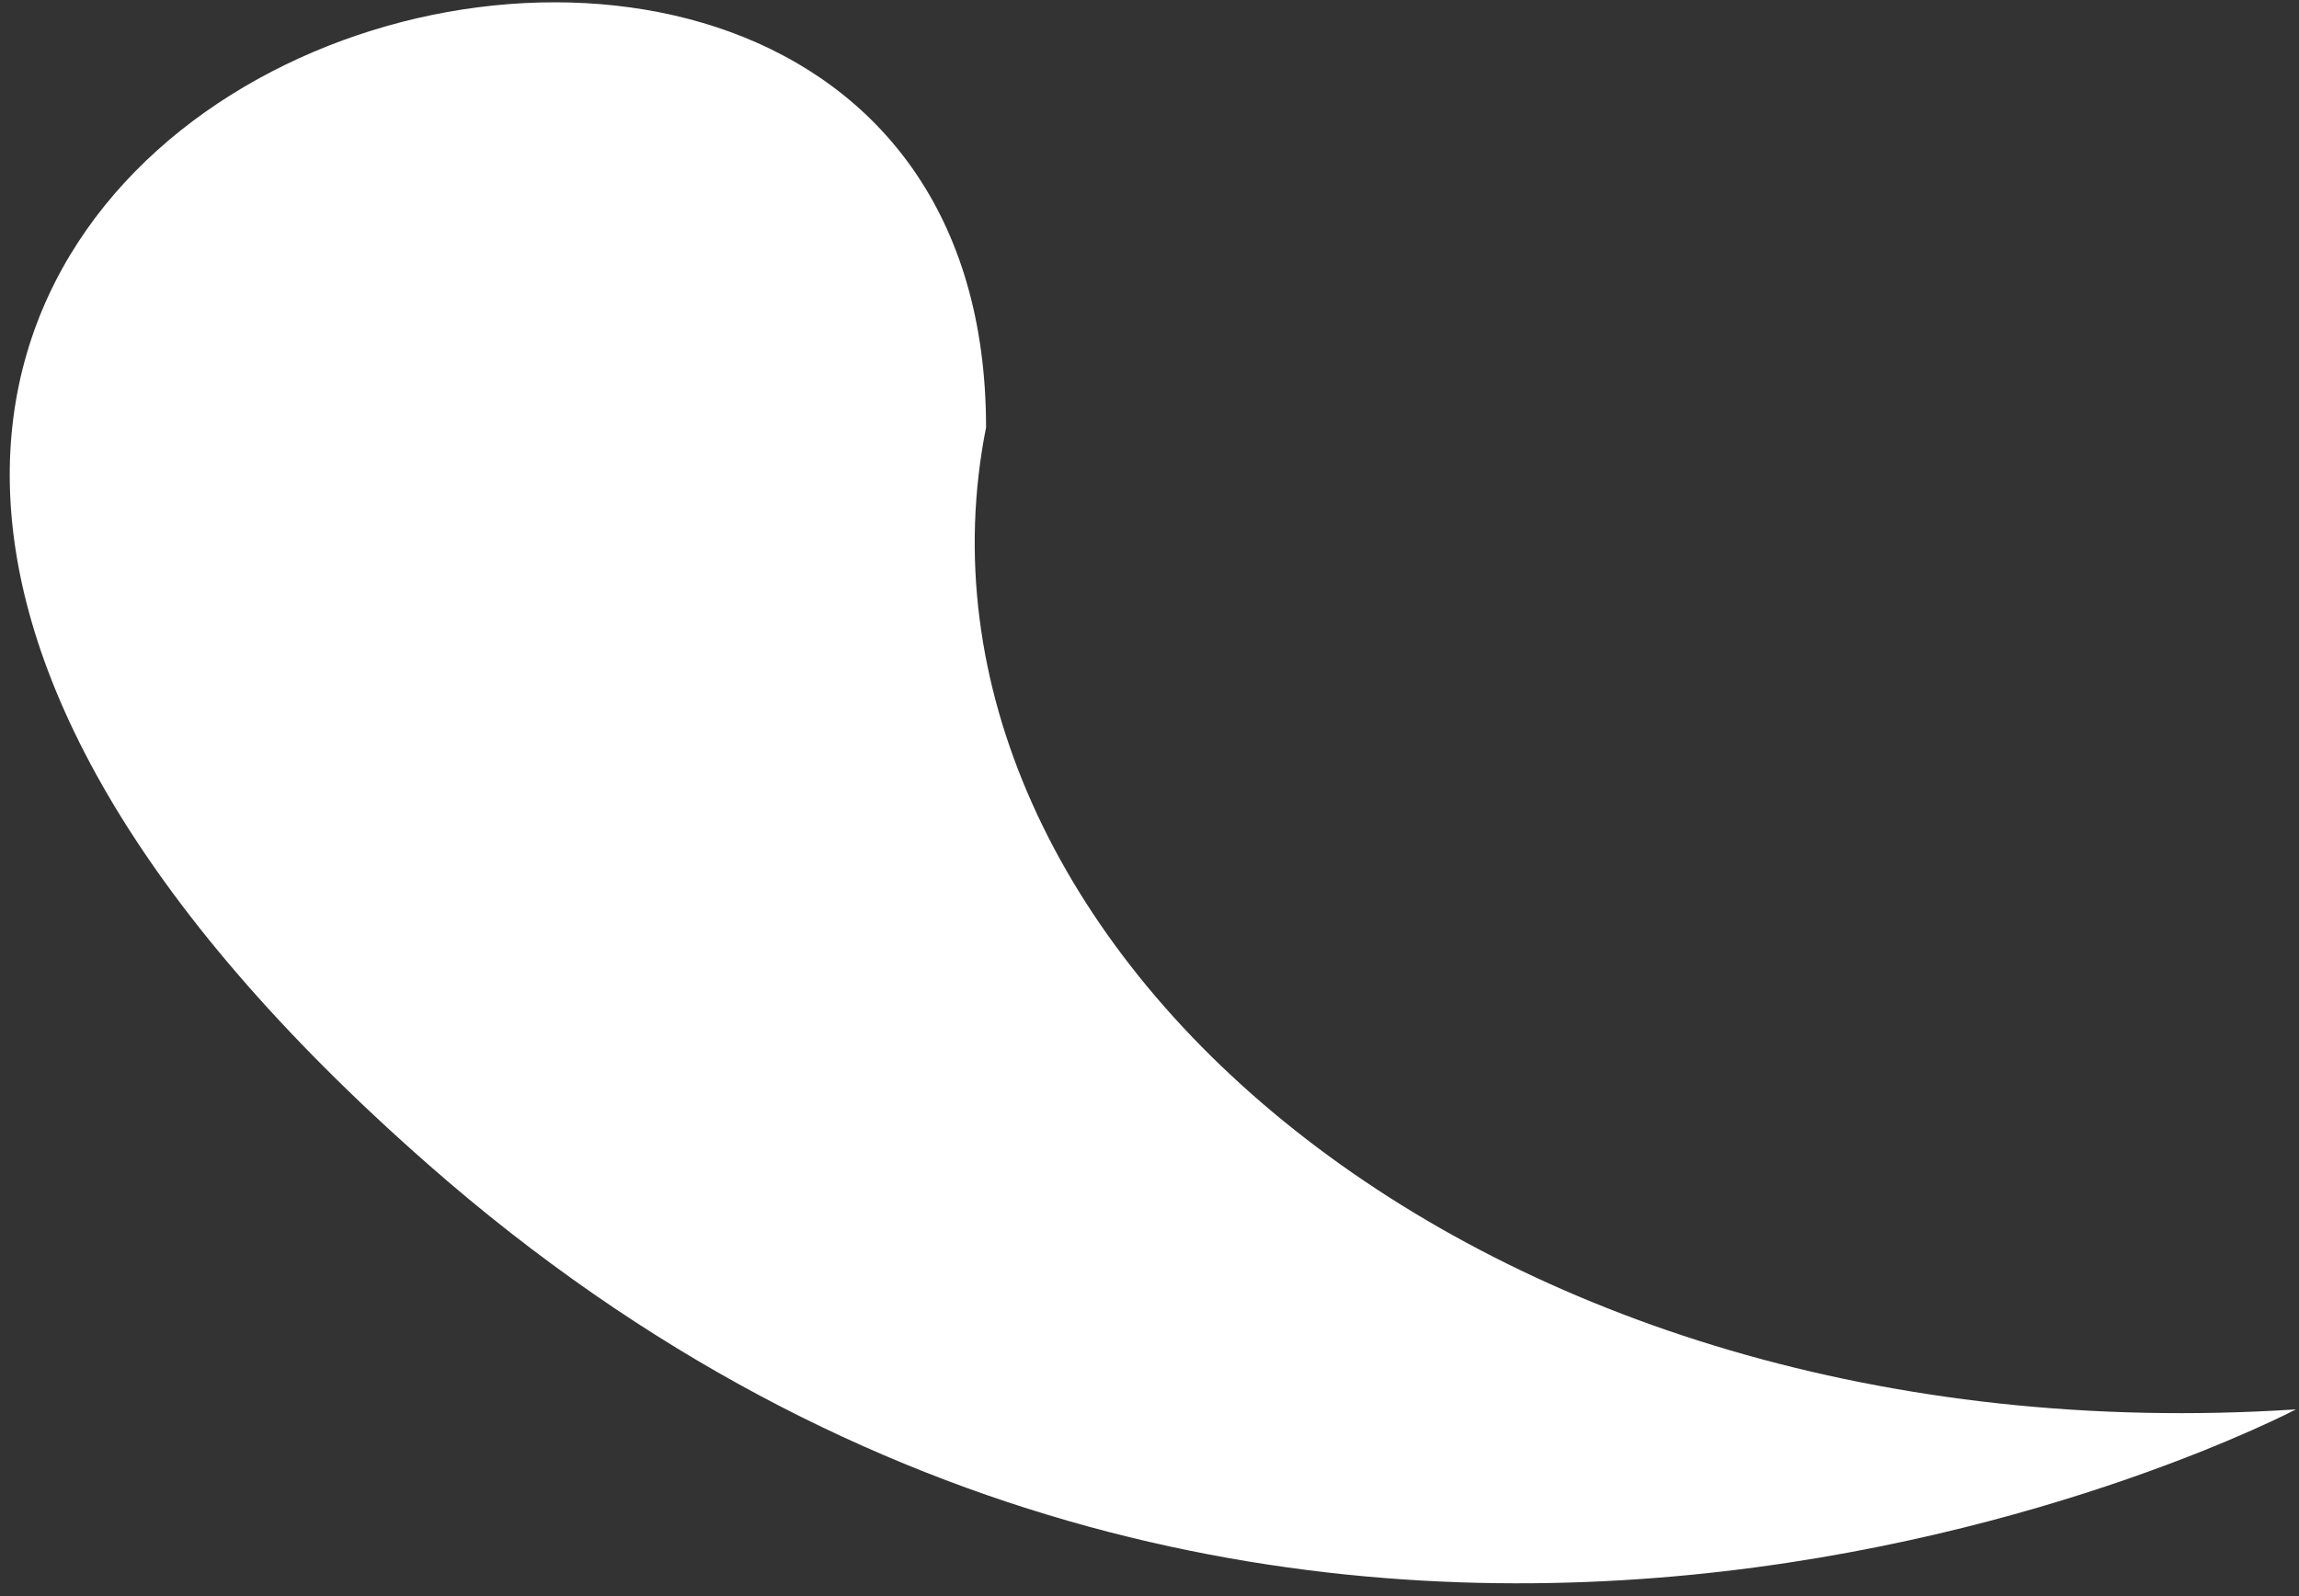 <svg width="72" height="50" viewBox="0 0 72 50" fill="none" xmlns="http://www.w3.org/2000/svg">
<rect x="0" y="0" width="72" height="50" fill="#333333" stroke="none"/>
<path d="M30.881 13.393C27.71 29.39 46.148 45.825 71.904 44.151C71.904 44.151 40.797 60.537 13.407 36.475C-24.117 3.511 30.89 -13.535 30.881 13.393Z" fill="white"/>
</svg>
